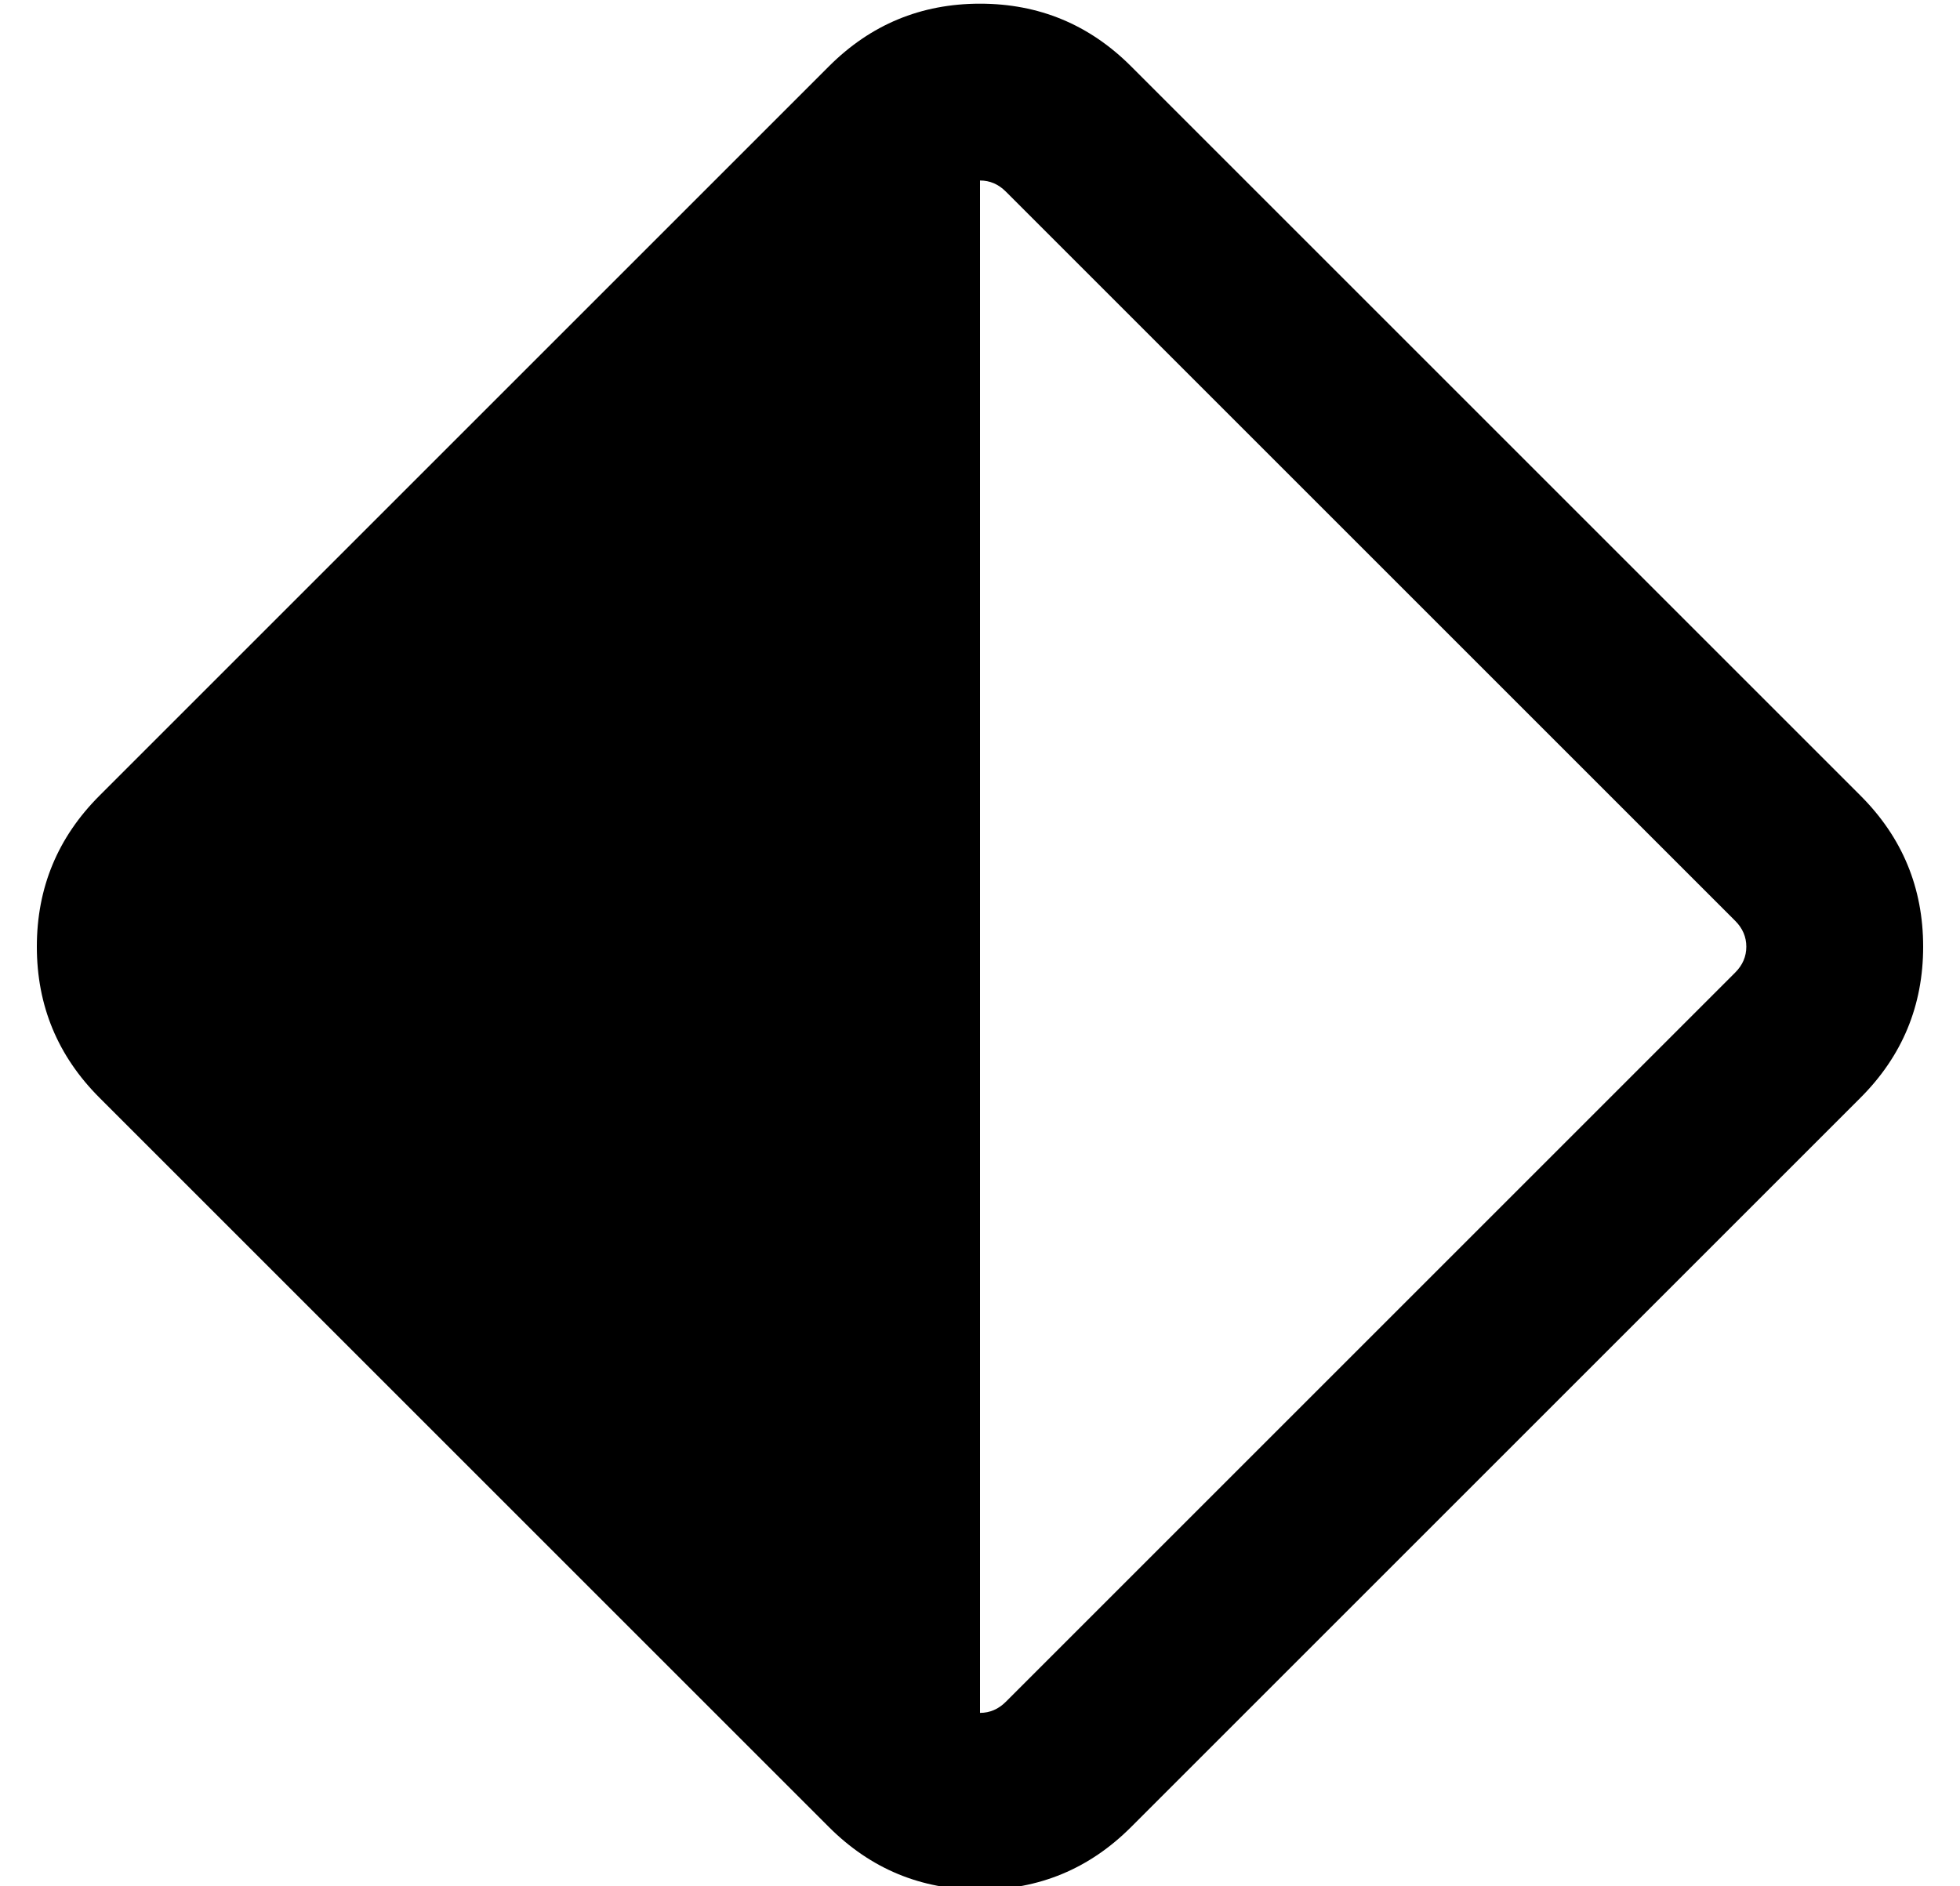 <?xml version="1.0" standalone="no"?>
<!DOCTYPE svg PUBLIC "-//W3C//DTD SVG 1.1//EN" "http://www.w3.org/Graphics/SVG/1.1/DTD/svg11.dtd" >
<svg xmlns="http://www.w3.org/2000/svg" xmlns:xlink="http://www.w3.org/1999/xlink" version="1.1" viewBox="-10 -40 532 512">
   <path fill="currentColor"
d="M256 425v-416v416v-416q4 0 7 3l198 198v0q3 3 3 7t-3 7l-198 198v0q-3 3 -7 3v0zM215 -22l-198 198l198 -198l-198 198q-17 17 -17 41t17 41l198 198v0q17 17 41 17t41 -17l198 -198v0q17 -17 17 -41t-17 -41l-198 -198v0q-17 -17 -41 -17t-41 17v0z" />
</svg>
